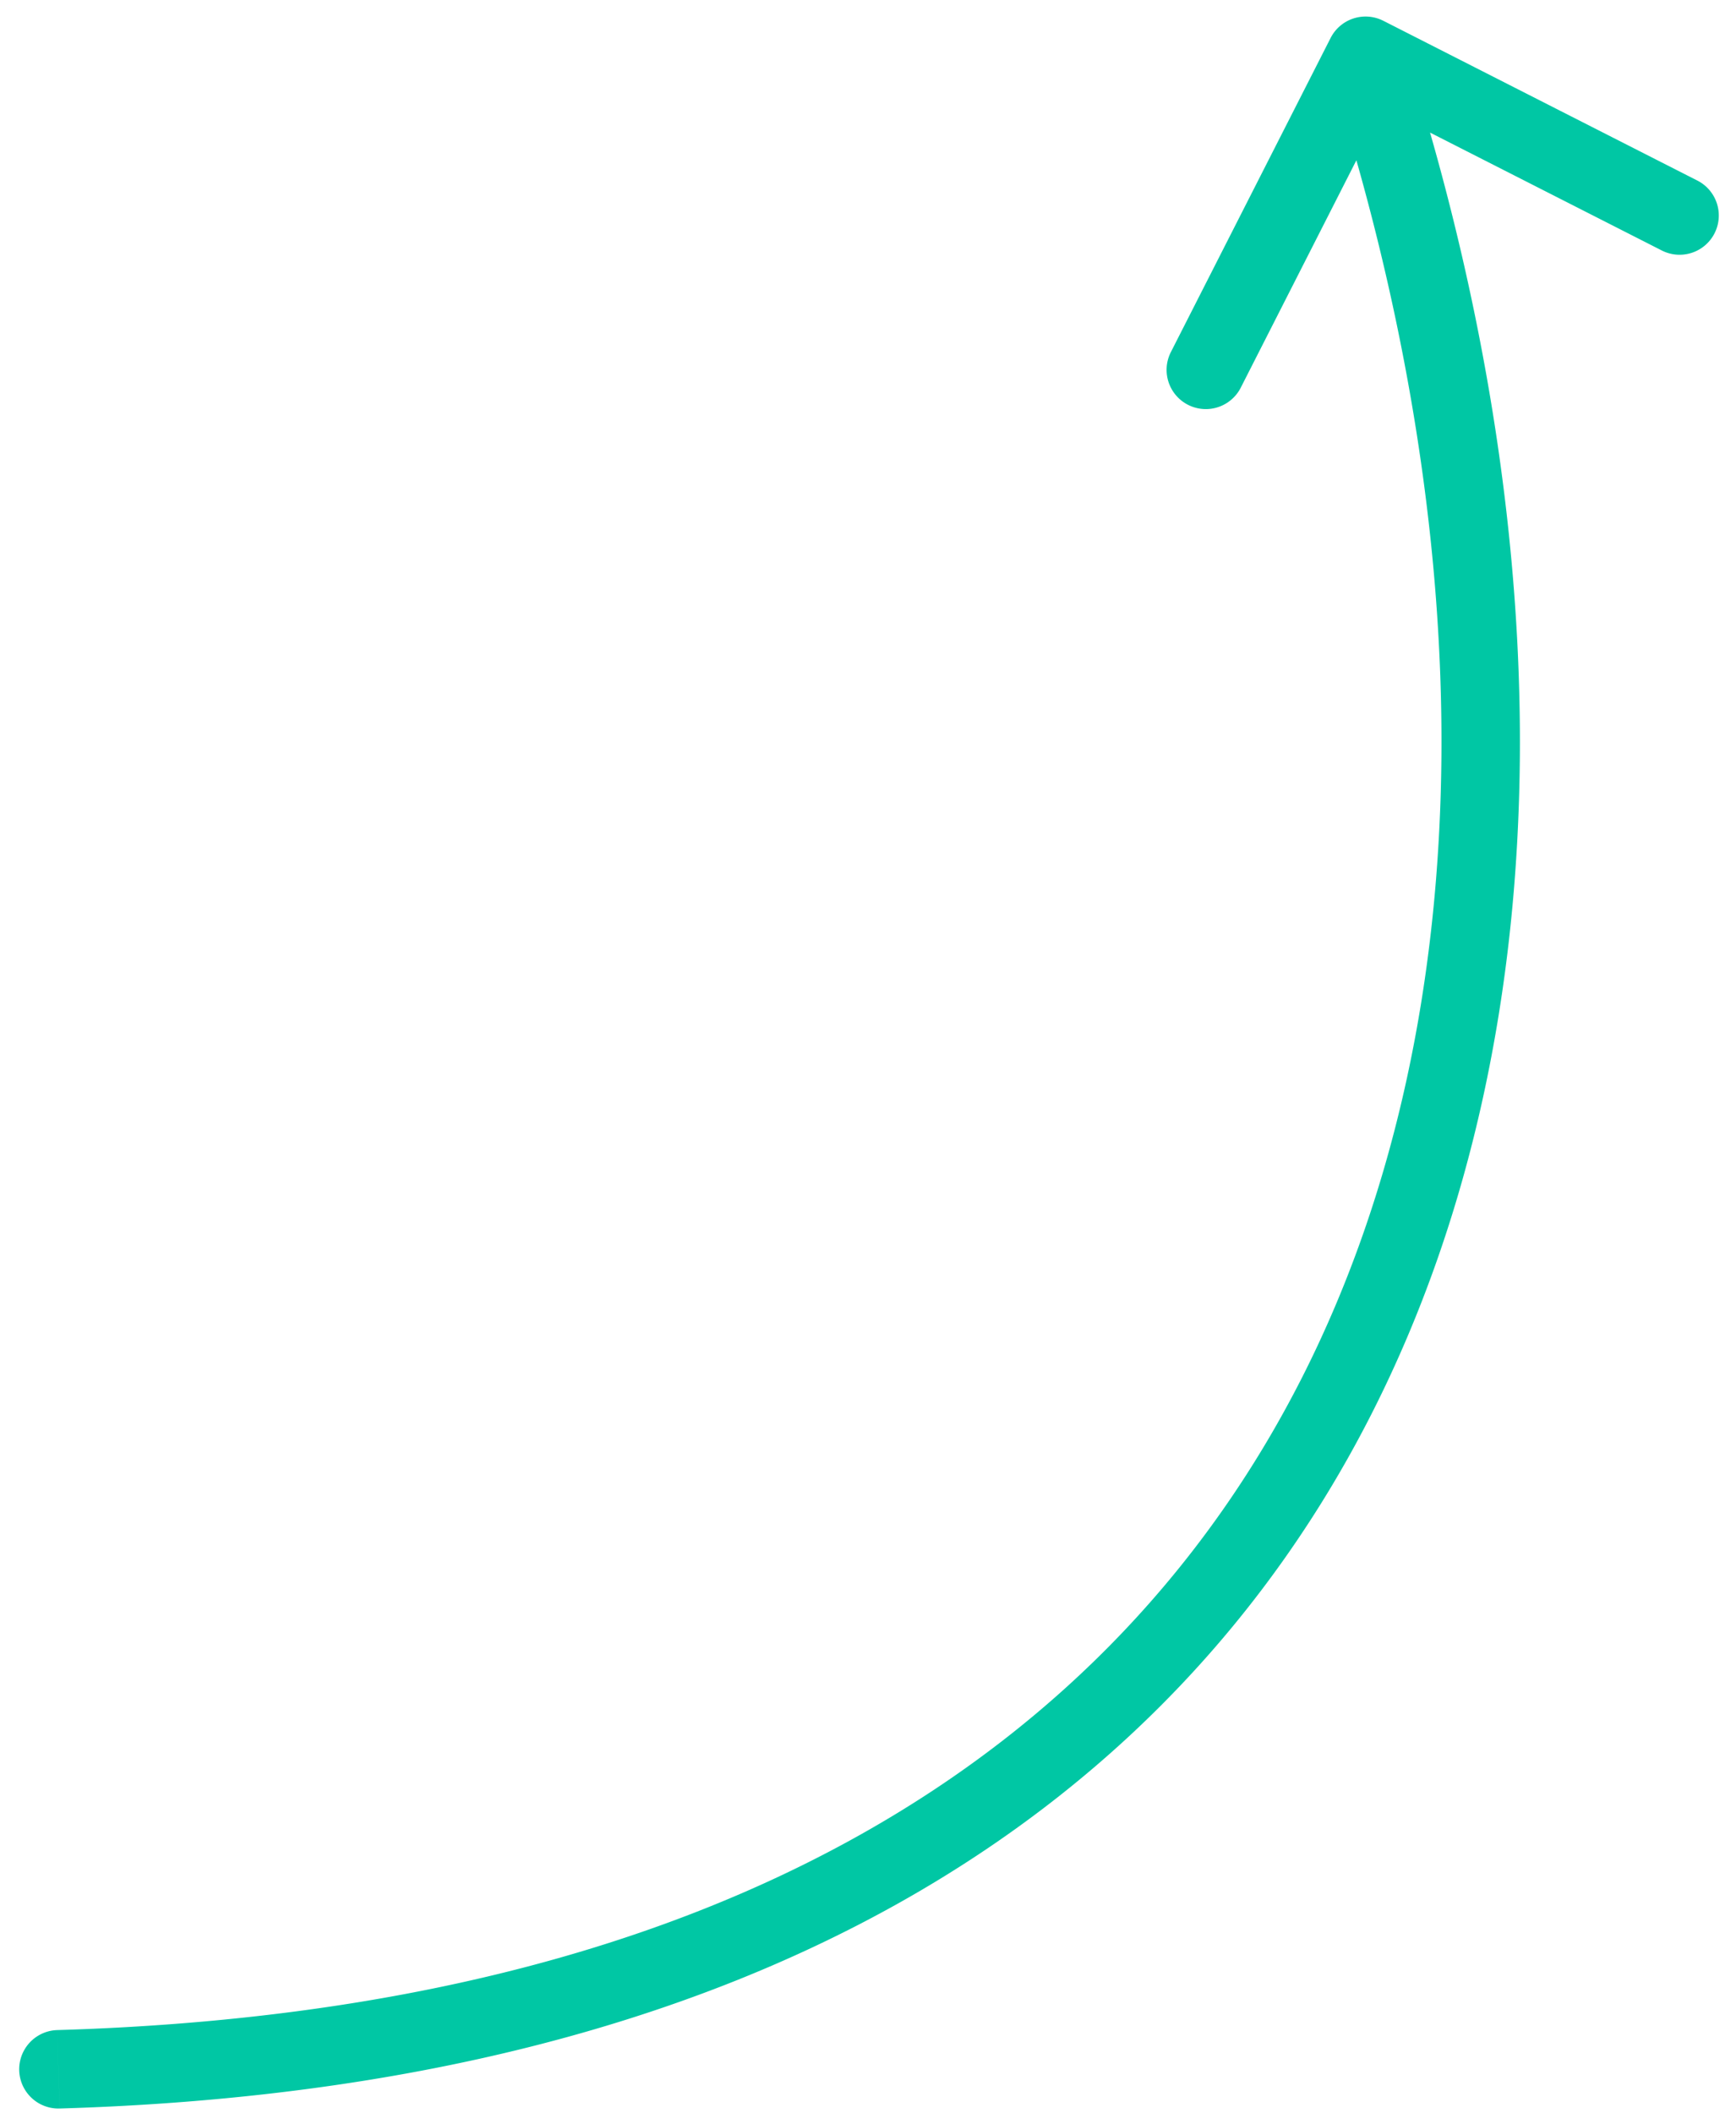 <svg xmlns:xlink="http://www.w3.org/1999/xlink" xmlns="http://www.w3.org/2000/svg" fill="none" viewBox="0 0 83 101" role="img" width="83"  height="101" ><path fill="#00C7A4" d="M66.138.994a1.875 1.875 0 0 0-2.52.821l-7.651 15.04a1.875 1.875 0 0 0 3.342 1.7l6.8-13.369 13.37 6.8a1.875 1.875 0 0 0 1.7-3.342L66.139.994Zm-63.4 96.037a1.875 1.875 0 0 0 .111 3.749l-.11-3.749ZM63.506 3.246c7.124 21.87 7.718 44.894-1.247 62.58-8.89 17.539-27.406 30.258-59.52 31.205l.111 3.749c33.164-.98 53.11-14.232 62.754-33.258 9.57-18.879 8.772-43.012 1.468-65.438l-3.566 1.162Z"></path></svg>
